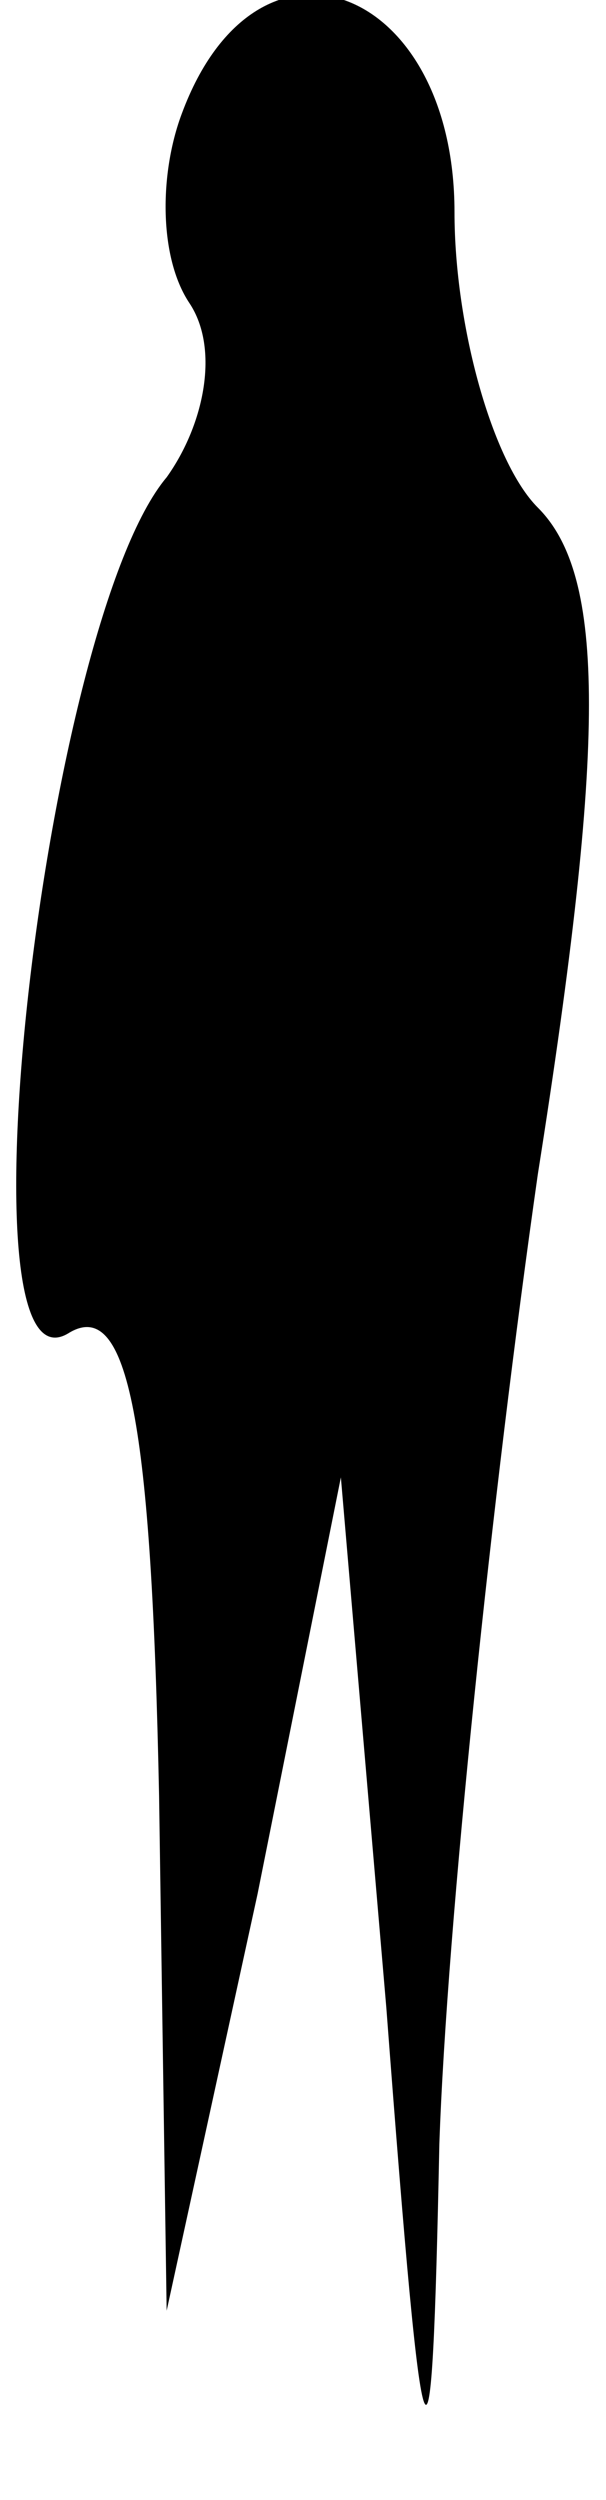 <?xml version="1.0" standalone="no"?>
<!DOCTYPE svg PUBLIC "-//W3C//DTD SVG 20010904//EN"
 "http://www.w3.org/TR/2001/REC-SVG-20010904/DTD/svg10.dtd">
<svg version="1.0" xmlns="http://www.w3.org/2000/svg"
 width="8pt" height="33pt" viewBox="0 0 8 33"
 preserveAspectRatio="xMidYMid meet">
<g transform="translate(0,33) scale(0.1,-0.1)"
fill="#000000" stroke="none">
<path fill="#000000" stroke="none" d="M24 315 c-3 -8 -3 -19 1 -25 4 -6 2
-16 -3 -23 -16 -19 -28 -122 -13 -113 8 5 11 -12 12 -61 l1 -68 12 55 11 55 6
-70 c5 -66 6 -67 7 -18 1 29 7 86 13 128 9 57 9 79 0 88 -6 6 -11 24 -11 39 0
30 -26 40 -36 13z"/>
</g>
</svg>
